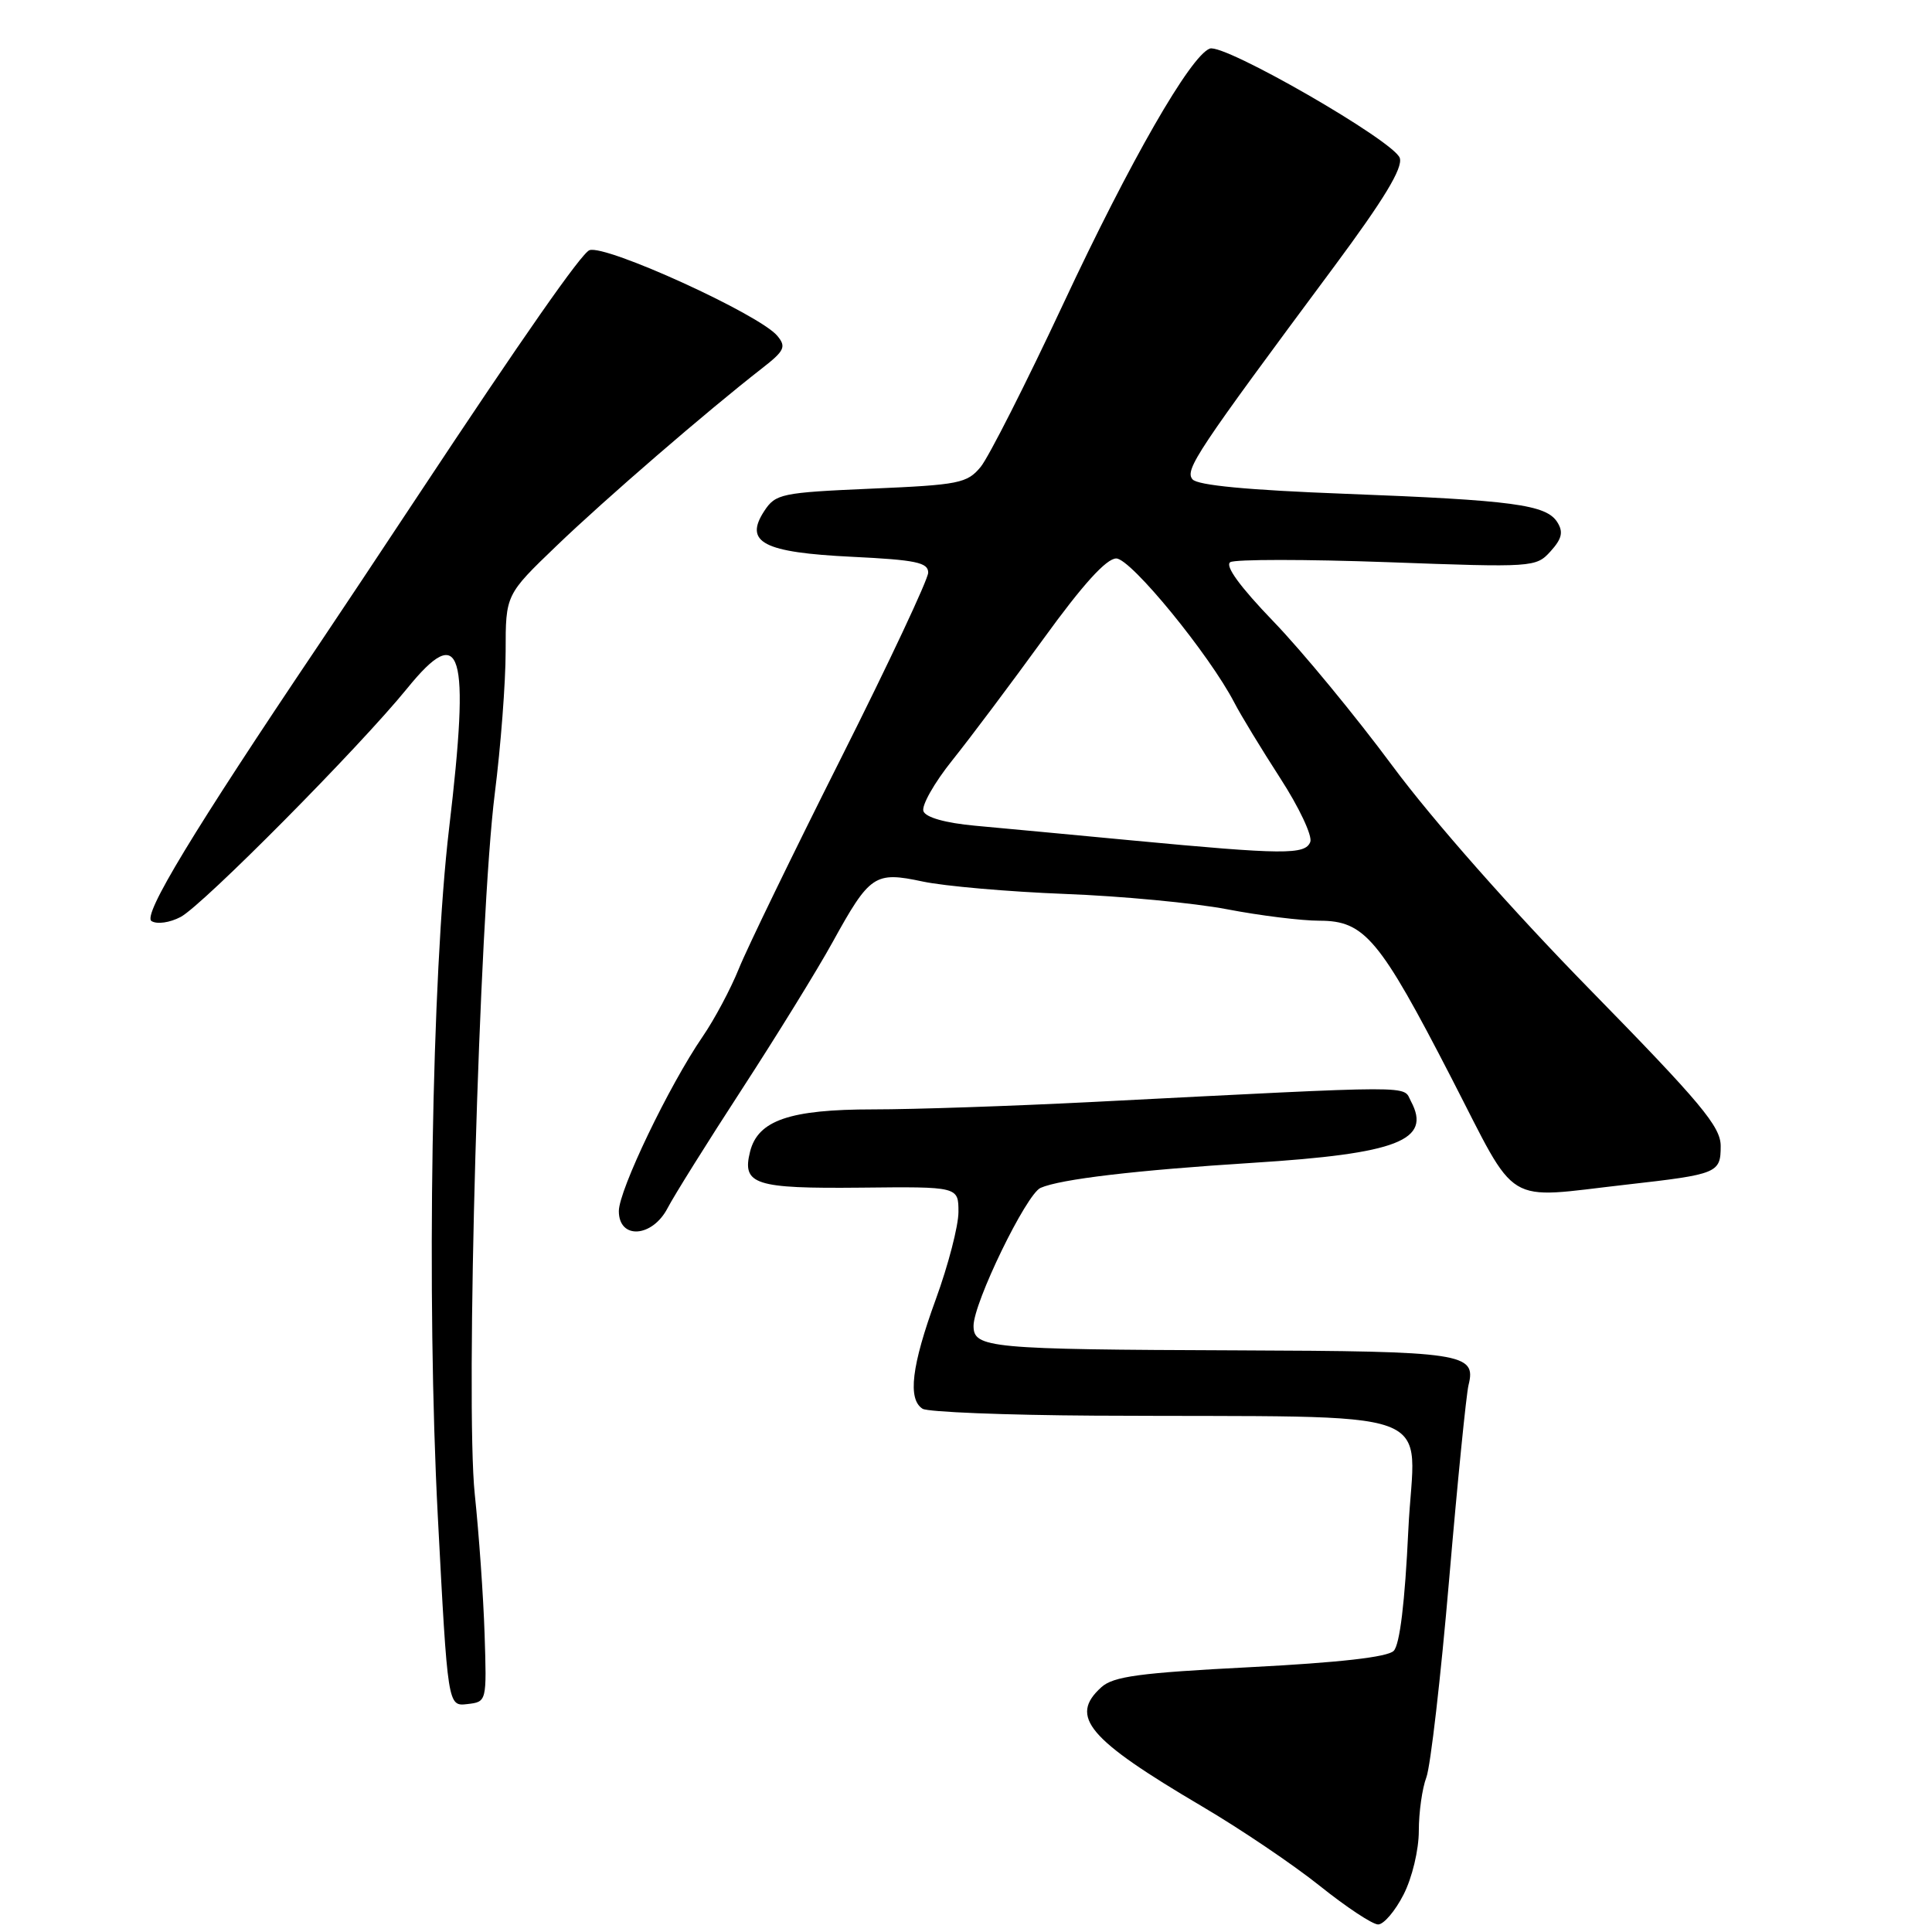 <?xml version="1.0" encoding="UTF-8" standalone="no"?>
<!DOCTYPE svg PUBLIC "-//W3C//DTD SVG 1.1//EN" "http://www.w3.org/Graphics/SVG/1.1/DTD/svg11.dtd" >
<svg xmlns="http://www.w3.org/2000/svg" xmlns:xlink="http://www.w3.org/1999/xlink" version="1.1" viewBox="0 0 256 256">
 <g >
 <path fill="currentColor"
d=" M 185.98 251.04 C 187.12 248.81 188.00 245.12 188.00 242.60 C 188.00 240.14 188.45 236.95 189.00 235.51 C 189.55 234.06 190.91 222.26 192.02 209.28 C 193.13 196.30 194.29 184.71 194.59 183.52 C 195.64 179.31 193.86 179.04 163.92 178.93 C 130.99 178.81 129.00 178.62 129.00 175.68 C 129.00 172.62 135.99 158.23 137.88 157.40 C 140.51 156.24 150.52 155.06 166.00 154.08 C 185.20 152.87 189.73 151.10 186.96 145.93 C 185.82 143.79 188.67 143.78 144.50 146.03 C 134.05 146.56 121.09 147.00 115.70 147.00 C 104.65 147.00 100.43 148.45 99.39 152.59 C 98.29 156.96 99.99 157.51 114.05 157.37 C 127.00 157.23 127.00 157.23 127.00 160.59 C 127.00 162.43 125.65 167.64 124.00 172.16 C 120.78 180.98 120.25 185.41 122.25 186.67 C 122.94 187.10 133.18 187.51 145.00 187.58 C 192.43 187.84 187.40 186.01 186.61 202.75 C 186.16 212.31 185.48 217.94 184.67 218.75 C 183.85 219.58 177.44 220.30 165.64 220.91 C 150.99 221.66 147.51 222.13 145.93 223.57 C 141.63 227.46 144.14 230.43 159.27 239.35 C 164.35 242.34 171.37 247.08 174.88 249.89 C 178.39 252.70 181.86 255.00 182.61 255.00 C 183.35 255.00 184.87 253.22 185.98 251.04 Z  M 64.21 216.50 C 64.05 211.55 63.46 203.22 62.91 198.00 C 61.65 186.08 63.50 121.49 65.56 105.16 C 66.35 98.93 67.00 90.44 67.00 86.31 C 67.00 78.80 67.00 78.80 73.75 72.32 C 80.21 66.11 93.68 54.48 100.94 48.83 C 103.96 46.48 104.21 45.96 103.00 44.50 C 100.64 41.66 80.28 32.38 78.11 33.15 C 77.06 33.53 69.34 44.58 55.30 65.80 C 50.46 73.12 44.62 81.90 42.33 85.30 C 25.58 110.18 18.85 121.29 20.08 122.05 C 20.81 122.50 22.50 122.26 23.94 121.50 C 26.89 119.93 47.60 99.04 53.95 91.22 C 61.18 82.31 62.31 86.08 59.51 109.74 C 57.20 129.22 56.50 171.99 58.01 200.88 C 59.33 226.10 59.33 226.10 61.92 225.80 C 64.50 225.50 64.50 225.50 64.21 216.50 Z  M 88.47 160.06 C 89.31 158.44 93.74 151.35 98.32 144.31 C 102.90 137.26 108.29 128.53 110.29 124.90 C 115.27 115.87 115.89 115.45 122.28 116.81 C 125.15 117.42 133.61 118.16 141.08 118.45 C 148.55 118.73 158.22 119.65 162.58 120.48 C 166.94 121.32 172.46 122.00 174.85 122.00 C 180.81 122.00 182.80 124.37 192.32 142.84 C 201.27 160.20 199.02 158.83 215.50 156.97 C 227.61 155.60 228.00 155.44 228.00 151.85 C 228.00 149.28 225.38 146.15 210.71 131.16 C 200.41 120.65 189.81 108.64 184.52 101.50 C 179.63 94.90 172.53 86.28 168.74 82.35 C 164.29 77.73 162.27 74.95 163.02 74.49 C 163.65 74.10 173.02 74.10 183.84 74.49 C 203.18 75.20 203.53 75.18 205.46 73.05 C 206.97 71.38 207.17 70.49 206.35 69.19 C 204.88 66.87 200.52 66.28 178.25 65.43 C 165.34 64.94 158.67 64.31 158.01 63.51 C 156.96 62.25 158.57 59.84 176.79 35.31 C 183.39 26.41 185.90 22.27 185.48 20.94 C 184.78 18.72 162.19 5.71 160.30 6.44 C 157.73 7.42 149.73 21.35 140.89 40.26 C 135.94 50.84 131.01 60.56 129.95 61.86 C 128.15 64.04 127.09 64.25 115.43 64.75 C 103.53 65.27 102.77 65.43 101.27 67.71 C 98.55 71.87 101.13 73.21 112.93 73.78 C 121.34 74.19 123.00 74.53 122.99 75.88 C 122.98 76.77 117.78 87.85 111.42 100.50 C 105.06 113.15 98.97 125.69 97.90 128.36 C 96.82 131.04 94.66 135.09 93.10 137.36 C 88.65 143.85 82.00 157.70 82.00 160.48 C 82.00 164.28 86.44 163.99 88.47 160.06 Z  M 150.00 111.36 C 142.03 110.60 132.66 109.73 129.19 109.41 C 125.29 109.05 122.67 108.32 122.36 107.49 C 122.08 106.76 123.79 103.73 126.17 100.76 C 128.55 97.79 133.98 90.55 138.24 84.68 C 143.48 77.44 146.60 74.00 147.91 74.00 C 149.84 74.00 160.26 86.74 163.57 93.13 C 164.41 94.76 167.14 99.24 169.63 103.10 C 172.13 106.96 173.92 110.76 173.62 111.56 C 172.95 113.28 170.12 113.26 150.00 111.36 Z "/>
</g>
</svg>